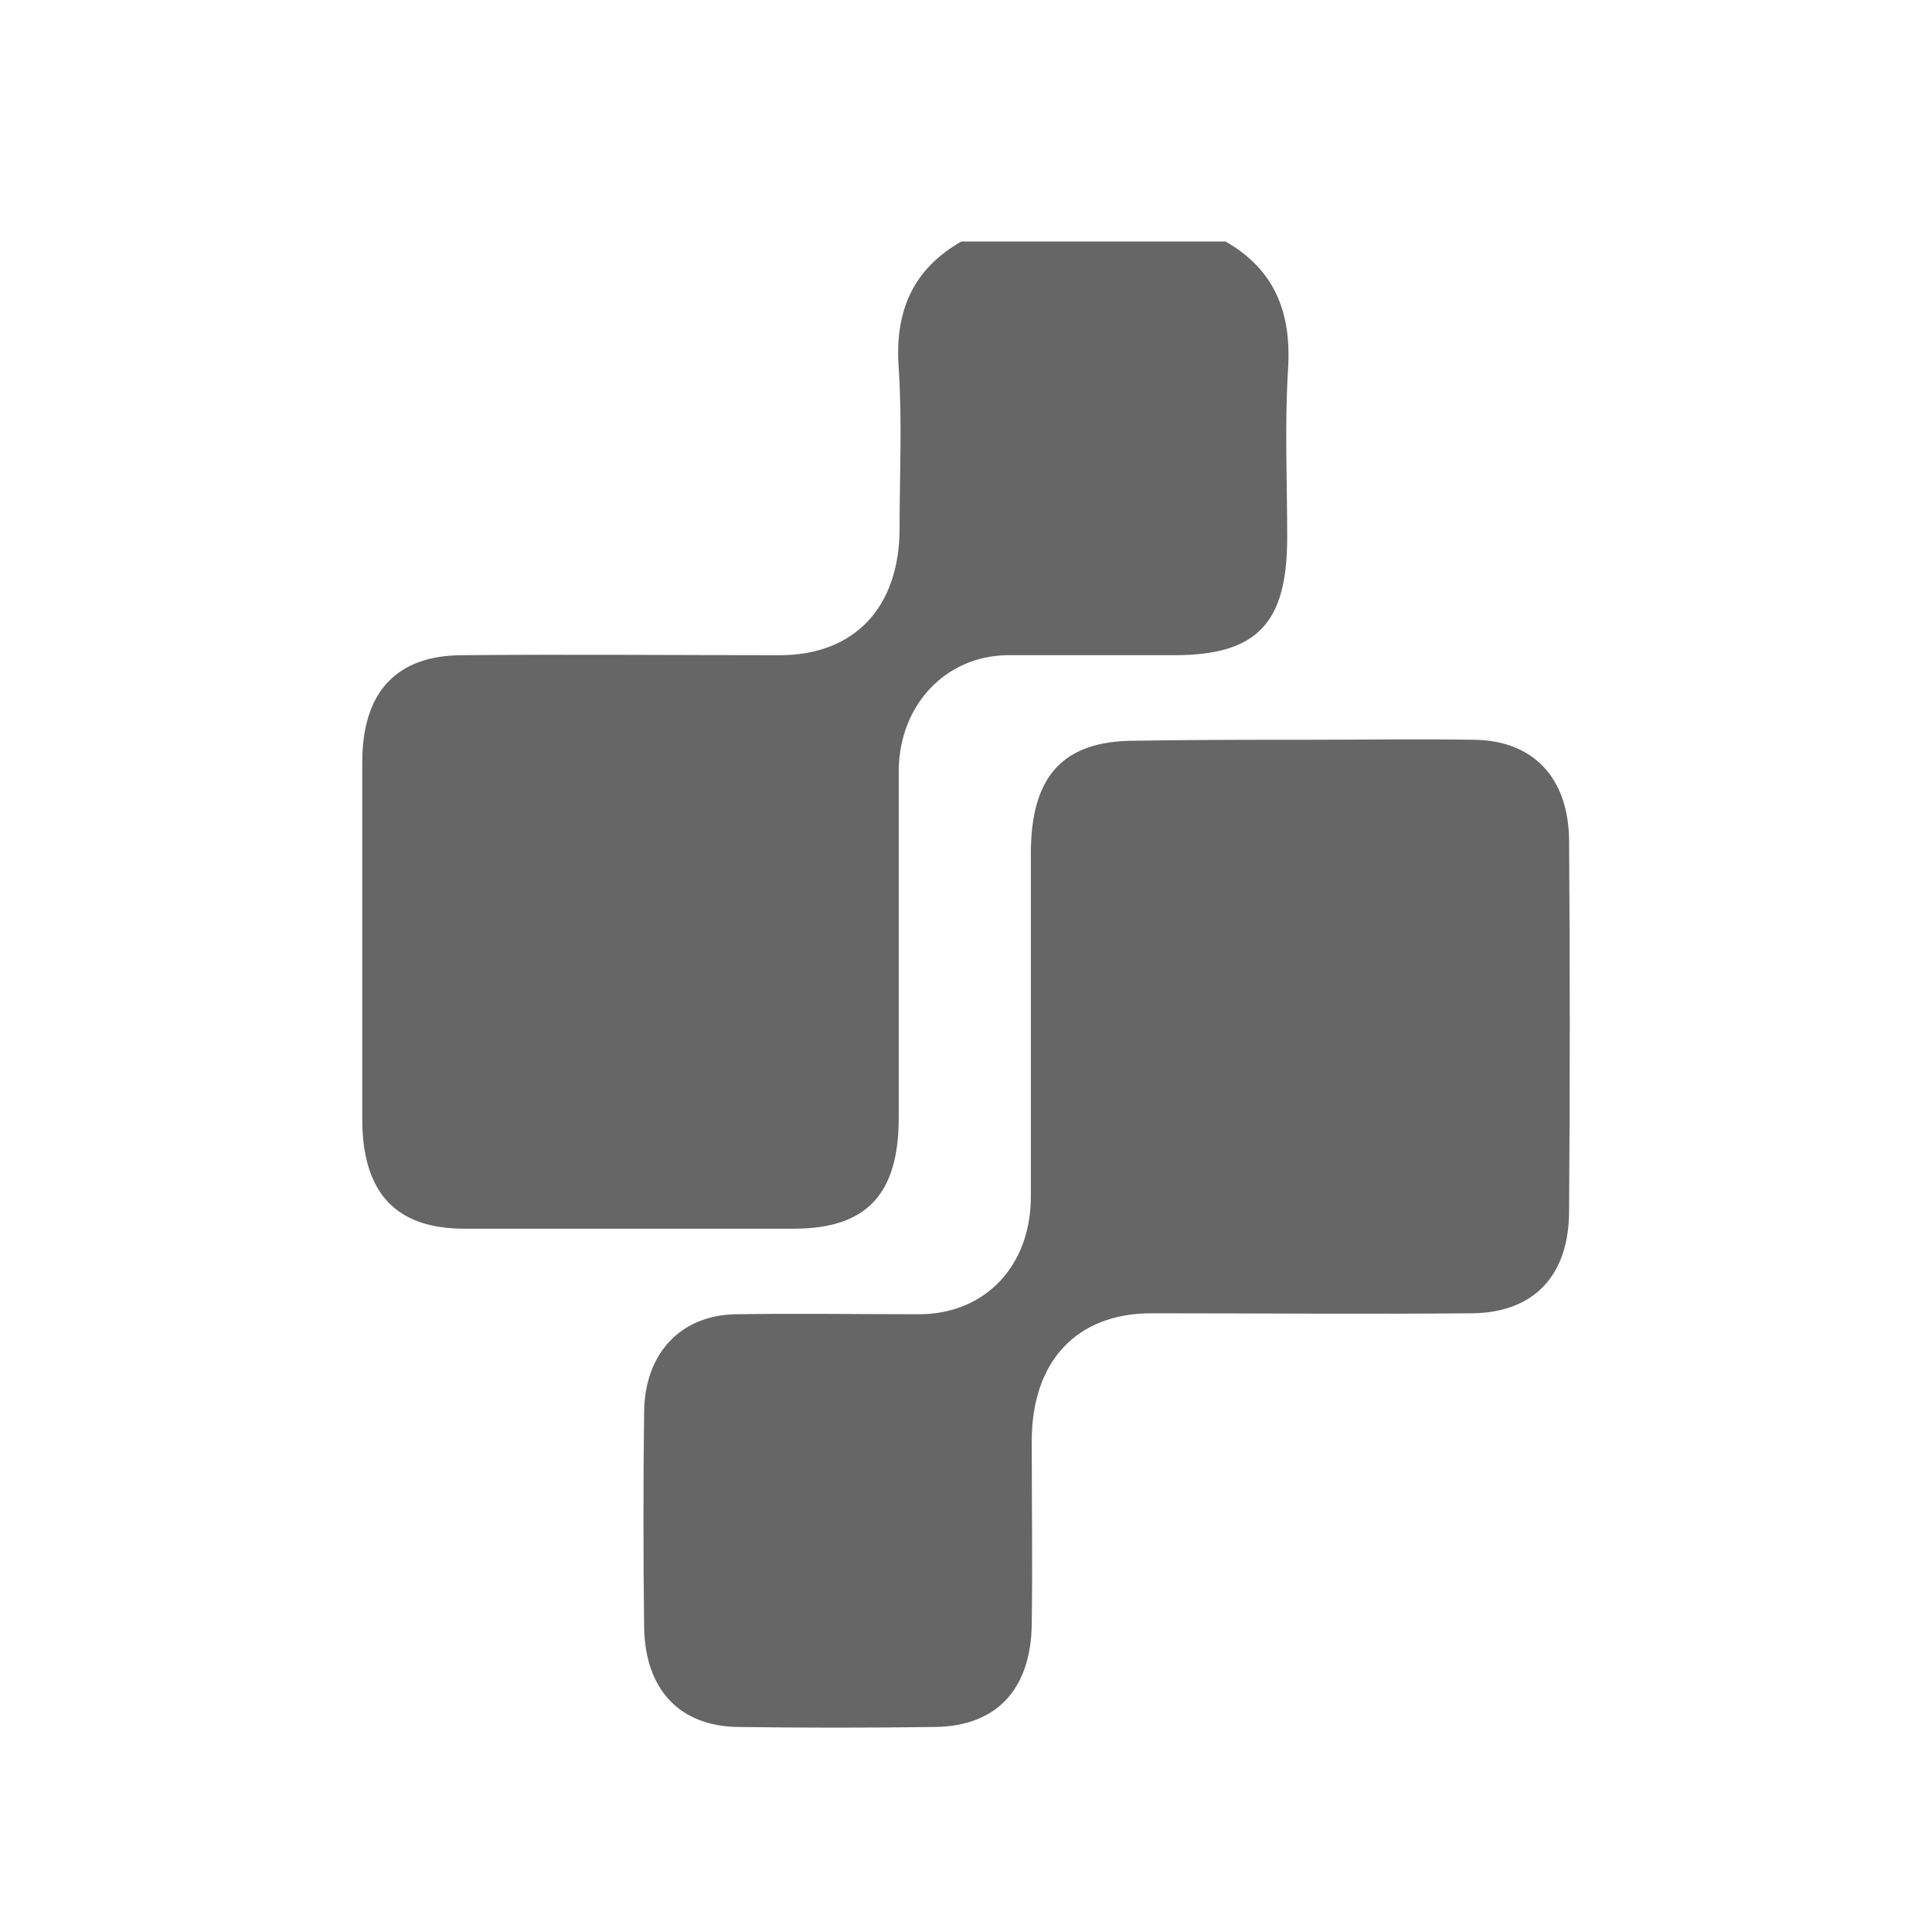 <!--?xml version="1.0" encoding="UTF-8"?-->
<svg width="32px" height="32px" viewBox="0 0 32 32" version="1.1" xmlns="http://www.w3.org/2000/svg" xmlns:xlink="http://www.w3.org/1999/xlink">
    <title>679.模型中心@1x</title>
    <g id="679.模型中心" stroke="none" stroke-width="1" fill="none" fill-rule="evenodd">
        <g id="编组" transform="translate(6, 4)" fill="#000000" fill-rule="nonzero">
            <path d="M18.428,8.253 C19.391,8.269 19.974,8.876 19.989,9.904 C20.004,11.959 20.004,13.999 19.989,16.055 C19.989,17.129 19.405,17.736 18.399,17.752 C16.619,17.768 14.853,17.752 13.073,17.752 C11.833,17.752 11.089,18.546 11.089,19.87 C11.089,20.882 11.103,21.894 11.089,22.906 C11.074,23.981 10.505,24.588 9.498,24.604 C8.404,24.619 7.31,24.619 6.216,24.604 C5.253,24.588 4.684,23.981 4.669,22.953 C4.654,21.754 4.654,20.571 4.669,19.372 C4.684,18.406 5.282,17.783 6.186,17.768 C7.208,17.752 8.229,17.768 9.25,17.768 C10.33,17.752 11.074,16.958 11.074,15.821 L11.074,10.137 C11.074,8.845 11.614,8.269 12.796,8.269 C13.73,8.253 14.664,8.253 15.583,8.253 C16.531,8.253 17.479,8.238 18.428,8.253 Z M14.299,0 C15.087,0.452 15.393,1.137 15.335,2.102 C15.276,3.037 15.32,3.971 15.32,4.905 C15.32,6.322 14.824,6.852 13.452,6.852 L10.68,6.852 C9.659,6.867 8.9,7.677 8.886,8.751 L8.886,14.513 C8.886,15.79 8.346,16.351 7.149,16.351 L1.693,16.351 C0.554,16.351 0,15.759 0,14.529 L0,8.627 C0,7.459 0.569,6.852 1.663,6.852 C3.414,6.836 5.165,6.852 6.916,6.852 C8.156,6.852 8.9,6.057 8.9,4.749 C8.9,3.862 8.944,2.99 8.886,2.102 C8.813,1.137 9.134,0.452 9.922,0 L14.299,0 Z" id="形状" fill="#666666"></path>
        </g>
    </g>
</svg>